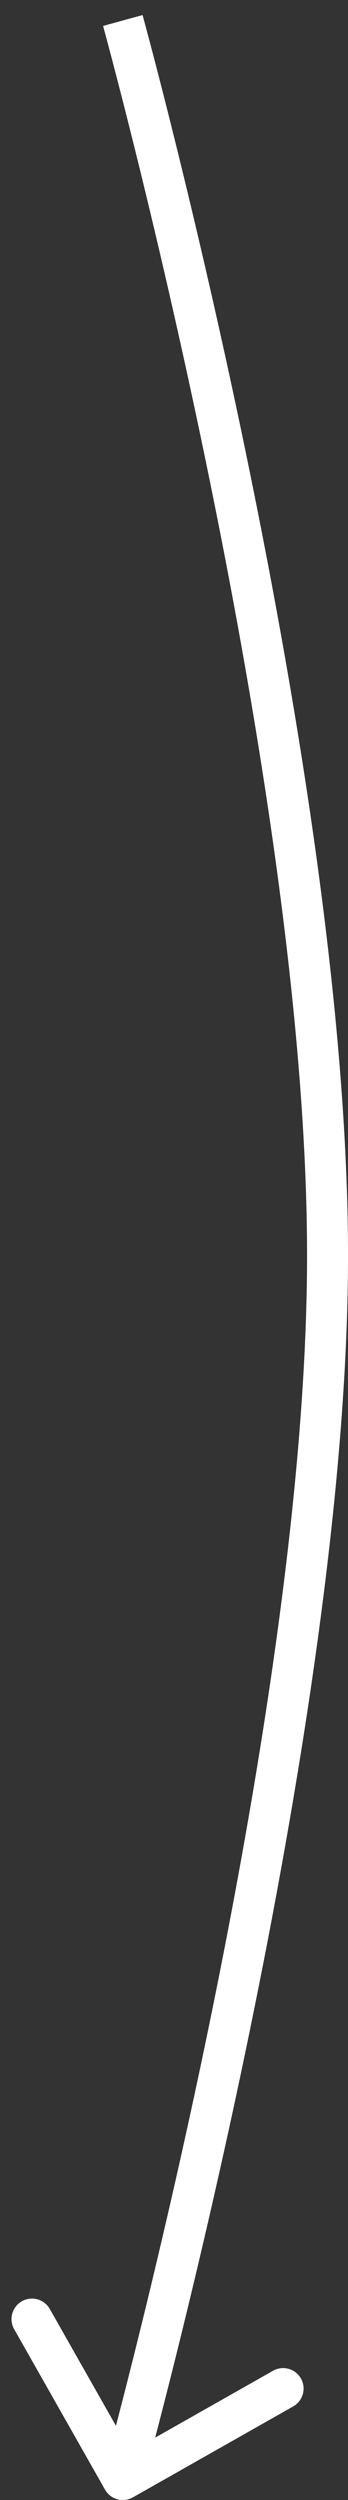 <svg width="17" height="122" viewBox="0 0 17 122" fill="none" xmlns="http://www.w3.org/2000/svg">
<rect x="0" y="0" width="17" height="122" fill="#333333" stroke="none"/>
<path d="M5.13 121.493C5.402 121.974 6.013 122.142 6.493 121.87L14.323 117.432C14.803 117.16 14.972 116.549 14.7 116.069C14.427 115.589 13.817 115.42 13.337 115.692L6.377 119.637L2.432 112.677C2.16 112.197 1.55 112.028 1.069 112.3C0.589 112.573 0.42 113.183 0.692 113.663L5.13 121.493ZM16 61.5L15 61.497L16 61.5ZM6 1C5.036 1.265 5.036 1.266 5.036 1.266C5.036 1.266 5.036 1.266 5.036 1.267C5.037 1.268 5.037 1.269 5.038 1.272C5.039 1.276 5.041 1.282 5.043 1.291C5.048 1.308 5.055 1.334 5.064 1.368C5.083 1.437 5.111 1.541 5.147 1.676C5.221 1.948 5.328 2.351 5.465 2.872C5.739 3.914 6.131 5.431 6.601 7.326C7.541 11.118 8.794 16.422 10.045 22.472C12.551 34.592 15.032 49.633 15 61.497L17 61.503C17.033 49.42 14.514 34.211 12.004 22.067C10.746 15.986 9.487 10.655 8.542 6.845C8.07 4.939 7.676 3.413 7.4 2.363C7.261 1.838 7.153 1.432 7.079 1.156C7.042 1.019 7.013 0.914 6.994 0.843C6.984 0.807 6.977 0.781 6.972 0.762C6.969 0.753 6.967 0.746 6.966 0.742C6.966 0.74 6.965 0.738 6.965 0.737C6.965 0.736 6.964 0.735 6.964 0.735C6.964 0.735 6.964 0.735 6 1ZM15 61.497C14.969 73.171 12.487 87.963 9.997 99.881C8.754 105.831 7.514 111.046 6.583 114.774C6.118 116.638 5.731 118.13 5.46 119.154C5.325 119.667 5.219 120.062 5.146 120.329C5.11 120.463 5.083 120.564 5.064 120.632C5.055 120.666 5.048 120.692 5.043 120.709C5.041 120.717 5.039 120.723 5.038 120.728C5.037 120.73 5.037 120.731 5.037 120.732C5.036 120.733 5.036 120.733 5.036 120.733C5.036 120.733 5.036 120.734 6 121C6.964 121.266 6.964 121.266 6.964 121.266C6.964 121.266 6.964 121.265 6.964 121.265C6.965 121.263 6.965 121.262 6.966 121.259C6.967 121.255 6.969 121.248 6.971 121.239C6.976 121.221 6.984 121.195 6.993 121.16C7.012 121.091 7.04 120.987 7.077 120.852C7.15 120.581 7.258 120.182 7.394 119.665C7.667 118.633 8.056 117.132 8.524 115.259C9.459 111.512 10.706 106.27 11.955 100.29C14.45 88.349 16.968 73.391 17 61.503L15 61.497Z" fill="white"/>
</svg>
